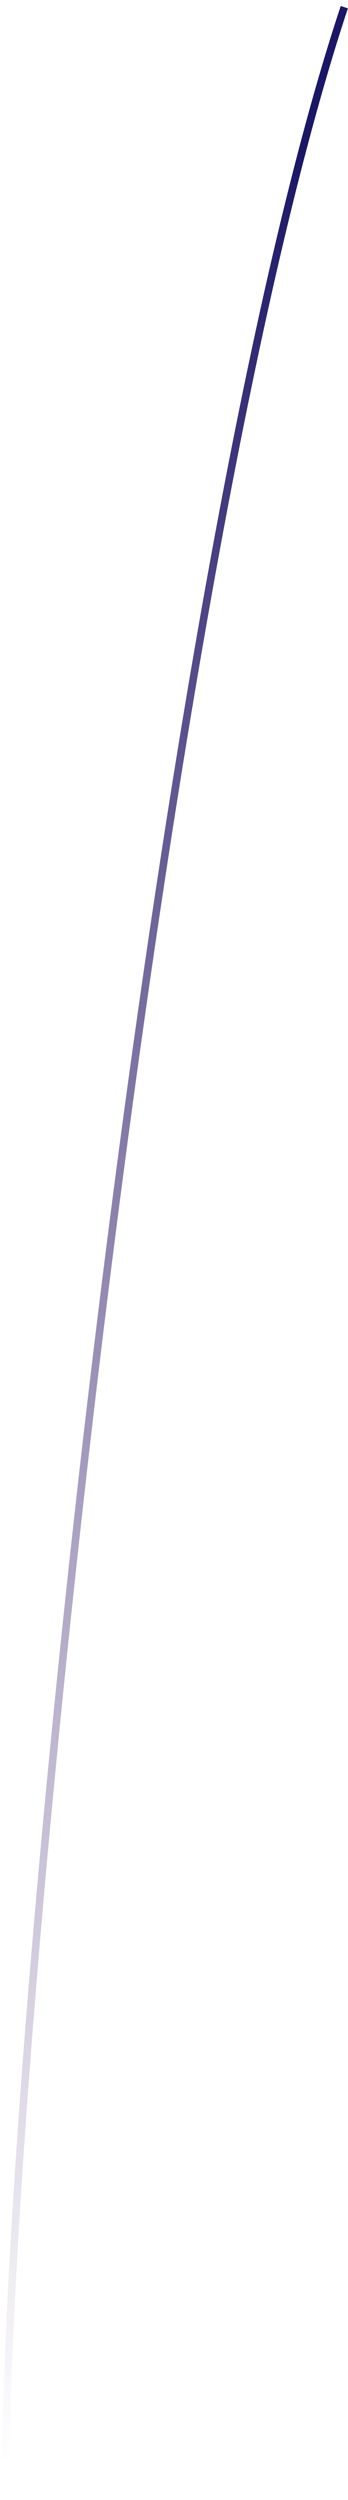 <svg width="46" height="330" viewBox="0 0 46 330" fill="none" xmlns="http://www.w3.org/2000/svg">
<path d="M45.511 0.947C20.842 75.263 0.718 268.371 0.718 329.174" stroke="url(#paint0_linear_16_233)"/>
<defs>
<linearGradient id="paint0_linear_16_233" x1="12.728" y1="20.089" x2="12.728" y2="325.234" gradientUnits="userSpaceOnUse">
<stop stop-color="#1B1768"/>
<stop offset="1" stop-color="#3D1768" stop-opacity="0"/>
</linearGradient>
</defs>
</svg>
